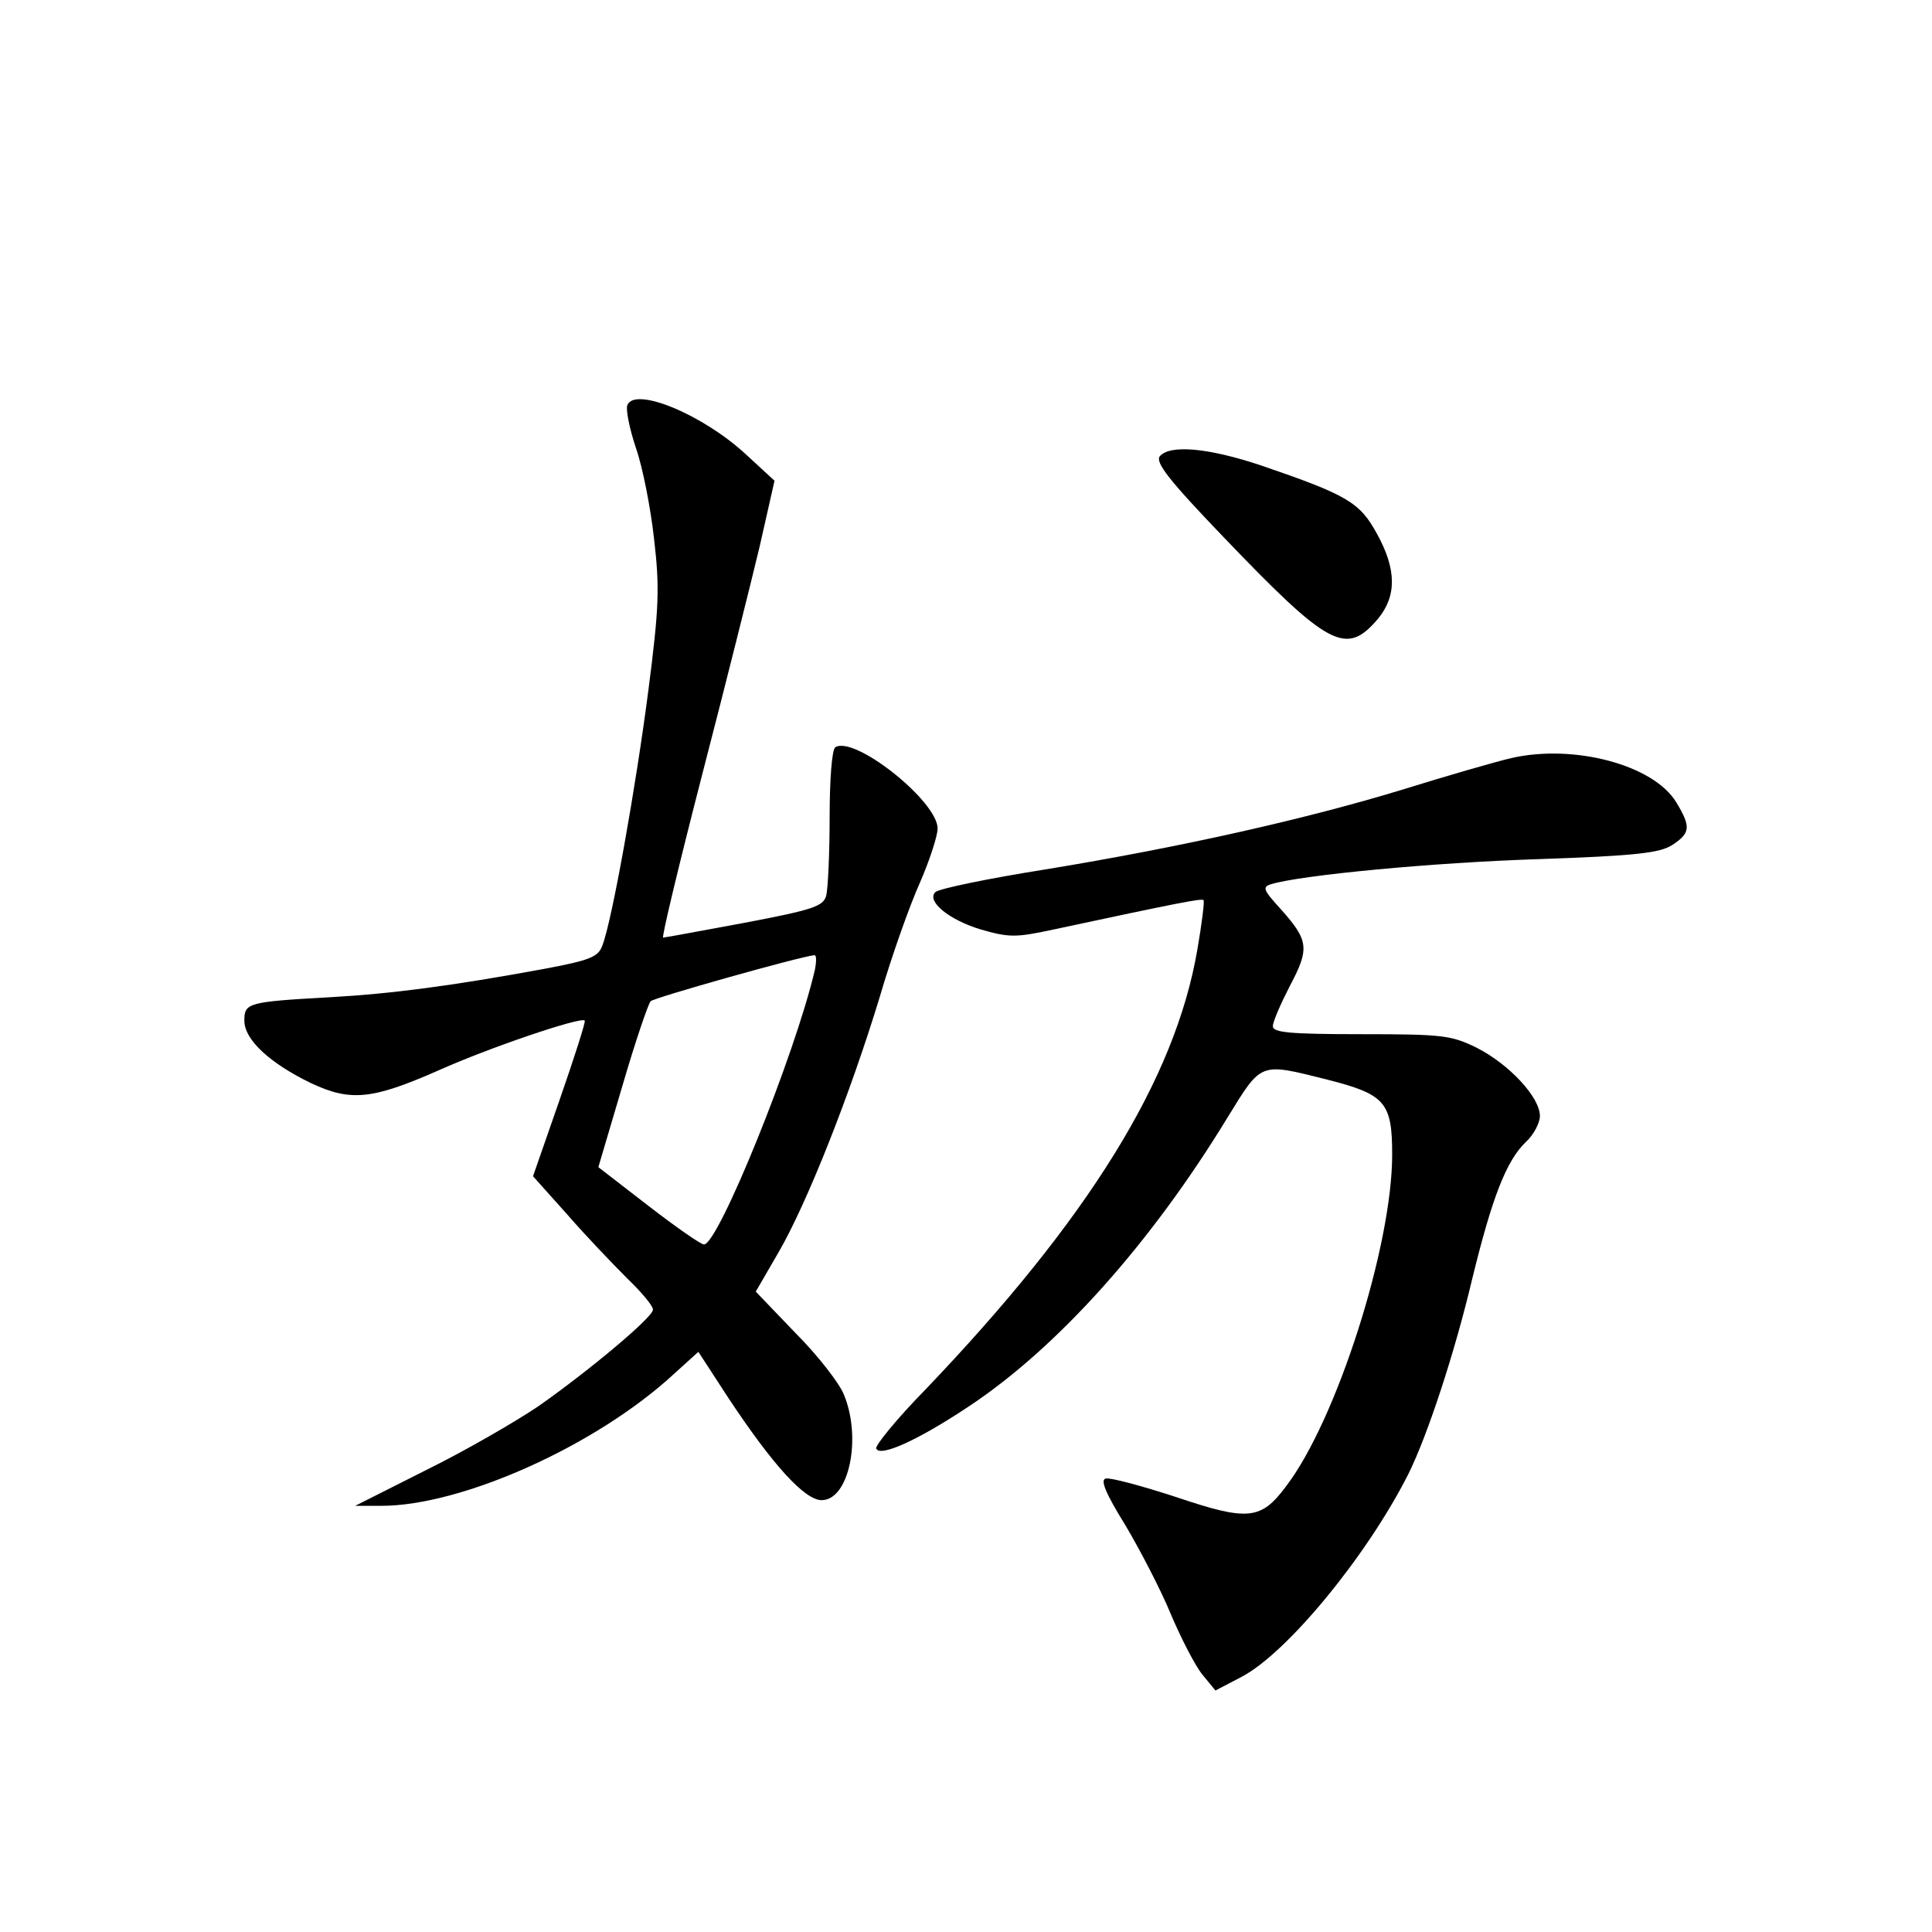 <?xml version="1.0" standalone="no"?>
<!DOCTYPE svg PUBLIC "-//W3C//DTD SVG 20010904//EN"
 "http://www.w3.org/TR/2001/REC-SVG-20010904/DTD/svg10.dtd">
<svg version="1.0" xmlns="http://www.w3.org/2000/svg"
 width="340pt" height="340pt" viewBox="0 0 340 340"
 preserveAspectRatio="xMidYMid meet">
<g transform="translate(0,340) scale(0.1,-0.1)"
fill="#000000" stroke="none">
<path d="M1104 2687 c-3 -8 4 -42 15 -75 12 -34 26 -106 32 -160 10 -86 9
-120 -10 -267 -22 -170 -64 -406 -81 -449 -7 -20 -22 -26 -102 -41 -163 -30
-270 -44 -378 -50 -144 -8 -150 -10 -150 -41 0 -34 45 -75 117 -110 70 -33
108 -29 224 22 89 40 251 95 258 88 2 -2 -18 -64 -44 -139 l-47 -135 60 -67
c33 -38 81 -88 106 -113 25 -24 46 -49 45 -55 0 -13 -112 -107 -202 -170 -40
-27 -128 -78 -197 -112 l-125 -63 46 0 c142 0 379 106 516 233 l42 38 54 -83
c77 -116 133 -178 163 -178 48 0 71 109 39 186 -8 20 -46 69 -85 108 l-70 73
40 69 c50 86 126 278 178 449 21 72 53 162 71 202 17 39 31 82 31 95 0 48
-146 164 -180 143 -6 -4 -10 -57 -10 -123 0 -64 -3 -127 -6 -138 -5 -19 -23
-25 -144 -48 -76 -14 -140 -26 -143 -26 -3 0 28 129 69 288 41 158 86 338 101
401 l26 115 -51 47 c-76 70 -195 119 -208 86z m330 -994 c-35 -150 -170 -483
-195 -483 -6 0 -50 31 -98 68 l-88 68 42 142 c23 79 46 146 50 150 5 6 264 79
288 81 4 1 4 -11 1 -26z"/>
<path d="M2041 2597 c-8 -11 16 -42 113 -143 185 -193 215 -209 271 -143 33
40 33 87 -2 150 -30 55 -52 68 -204 120 -93 31 -160 37 -178 16z"/>
<path d="M2660 2066 c-30 -7 -116 -32 -190 -55 -170 -52 -392 -102 -630 -141
-101 -16 -188 -34 -194 -40 -16 -16 24 -49 81 -66 49 -14 61 -14 126 0 224 48
261 55 265 52 2 -2 -3 -42 -11 -88 -39 -227 -191 -473 -479 -774 -50 -51 -88
-98 -86 -103 6 -16 73 14 163 74 157 104 321 288 455 508 61 99 56 97 176 67
102 -26 114 -40 114 -132 0 -161 -98 -468 -187 -584 -44 -59 -67 -61 -192 -19
-61 20 -117 35 -125 33 -10 -2 -1 -25 35 -83 26 -44 63 -115 80 -157 18 -42
42 -89 55 -105 l23 -28 46 24 c80 42 220 212 293 356 34 68 82 214 113 345 35
143 60 208 95 241 13 12 24 33 24 45 0 33 -54 91 -111 120 -45 22 -59 24 -204
24 -126 0 -155 3 -155 14 0 8 14 40 30 71 35 66 33 80 -16 135 -31 34 -33 39
-17 44 53 16 284 38 469 44 175 6 215 11 237 25 32 21 33 32 7 75 -40 66 -180
103 -290 78z"/>
</g>
</svg>
